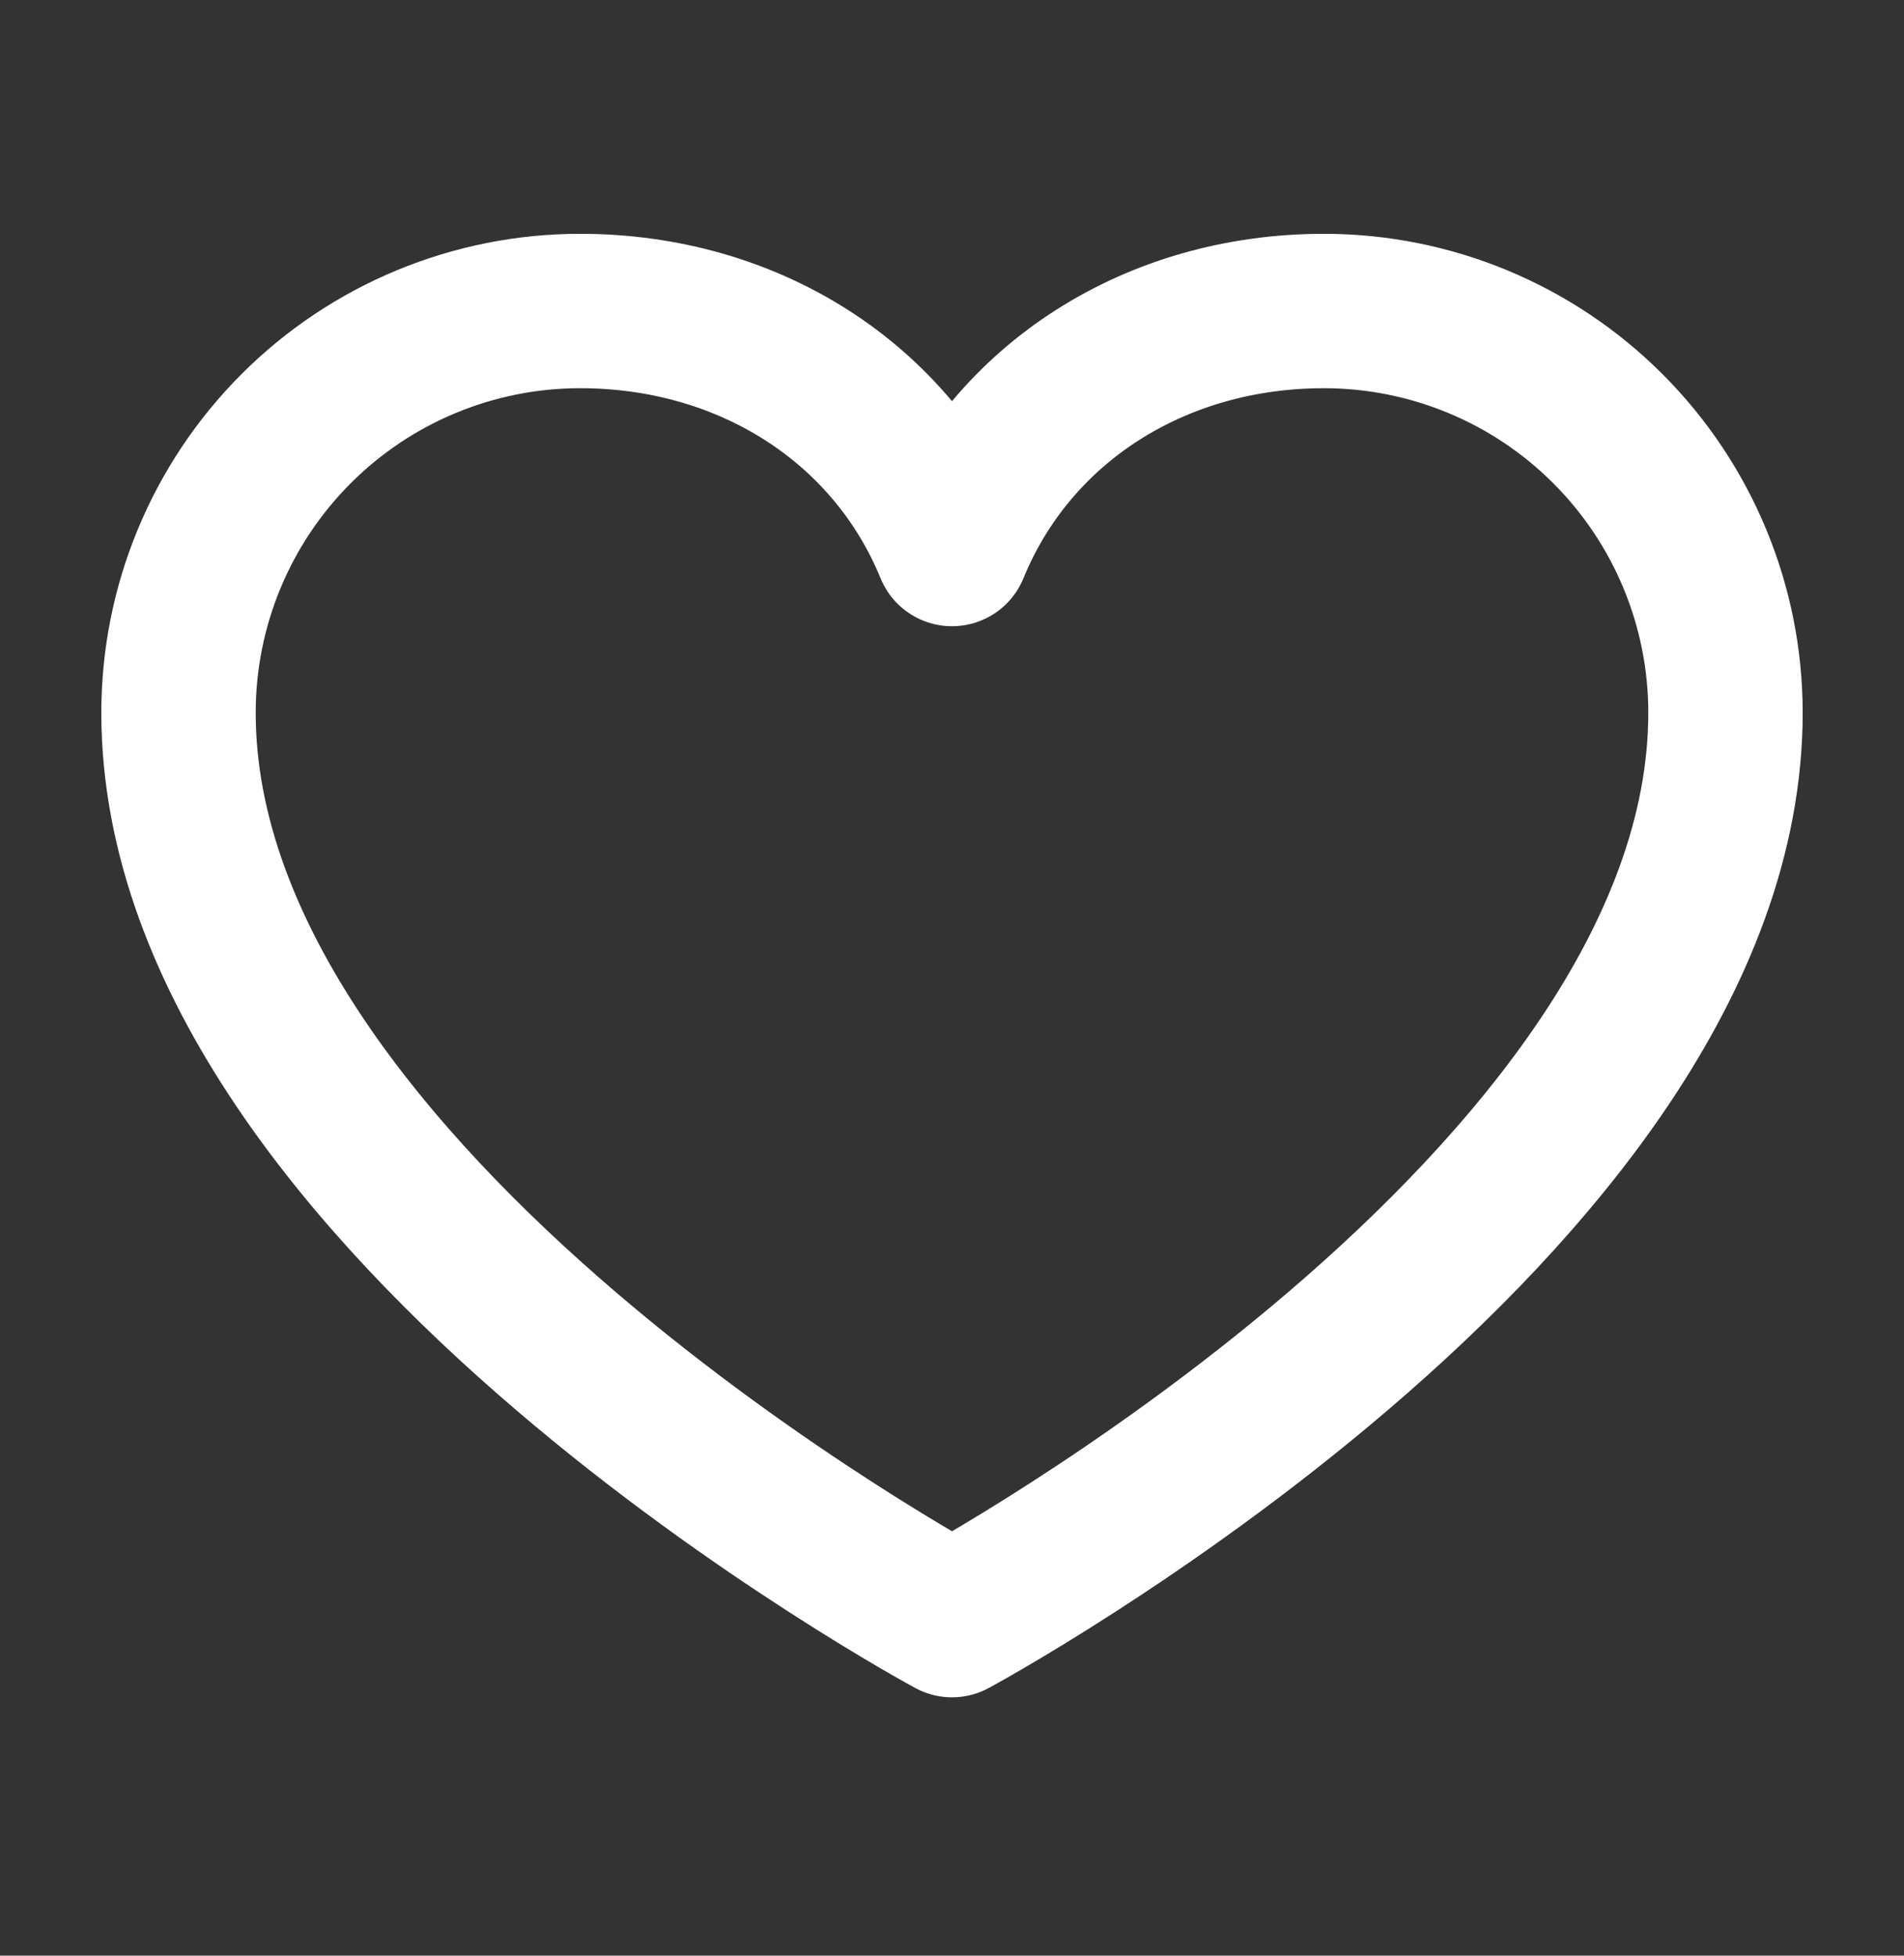 <svg width="37" height="38" viewBox="0 0 37 38" fill="none" xmlns="http://www.w3.org/2000/svg">
<rect x="0" y="0" width="37" height="38" fill="#333333" stroke="none"/>
<g clip-path="url(#clip0_639_12225)">
<path d="M18.5 31.48C18.5 31.48 3.469 23.387 3.469 13.848C3.469 11.778 4.291 9.793 5.755 8.329C7.218 6.865 9.204 6.043 11.273 6.043C14.538 6.043 17.335 7.822 18.5 10.668C19.665 7.822 22.462 6.043 25.727 6.043C27.797 6.043 29.782 6.865 31.245 8.329C32.709 9.793 33.531 11.778 33.531 13.848C33.531 23.387 18.5 31.48 18.5 31.48Z" stroke="white" stroke-width="3" stroke-linecap="round" stroke-linejoin="round"/>
</g>
<defs>
<clipPath id="clip0_639_12225">
<rect width="37" height="37" fill="white" transform="translate(0 0.262)"/>
</clipPath>
</defs>
</svg>
